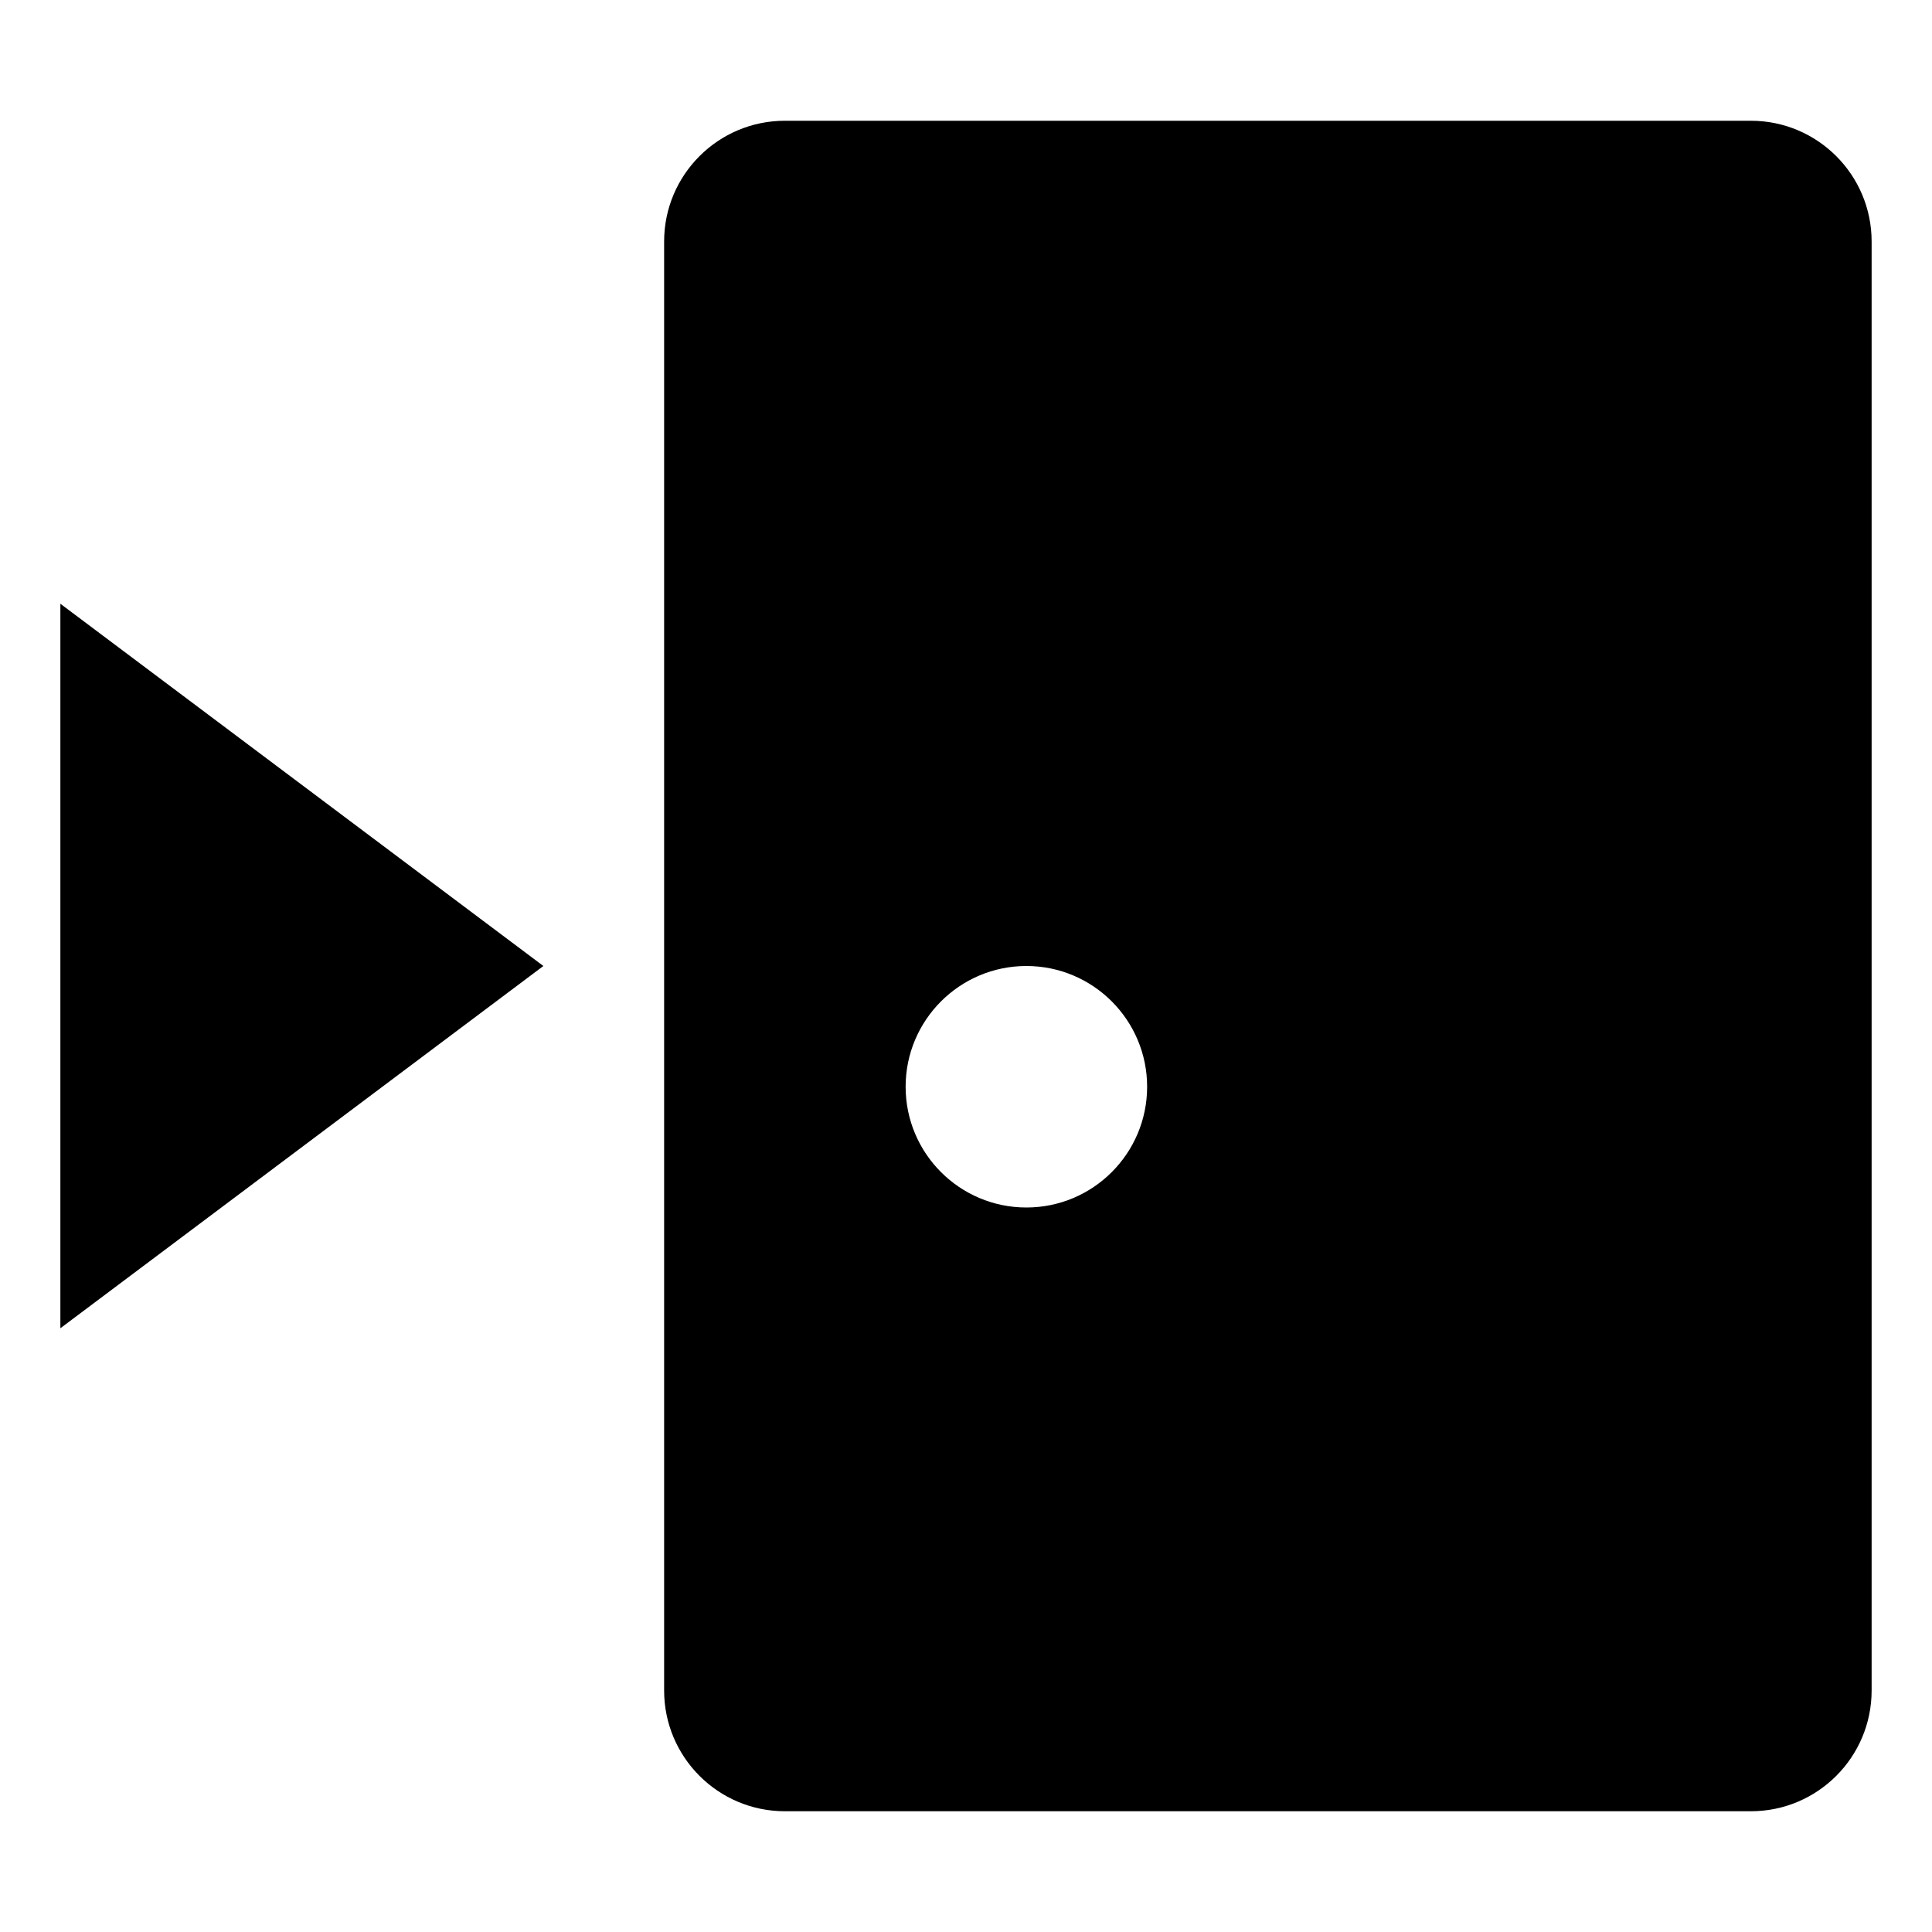 <svg xmlns="http://www.w3.org/2000/svg" xmlns:xlink="http://www.w3.org/1999/xlink" preserveAspectRatio="xMidYMid" width="16" height="16" viewBox="0 0 16 16">
  <defs>
    <style>
      .cls-1 {
        fill: #2e3f58;
        fill-rule: evenodd;
      }
    </style>
  </defs>
  <path d="M14.000,14.000 L6.000,14.000 C5.448,14.000 5.000,13.552 5.000,13.000 L5.000,1.000 C5.000,0.448 5.448,-0.000 6.000,-0.000 L14.000,-0.000 C14.552,-0.000 15.000,0.448 15.000,1.000 L15.000,13.000 C15.000,13.552 14.552,14.000 14.000,14.000 ZM8.000,7.000 C7.448,7.000 7.000,7.448 7.000,8.000 C7.000,8.552 7.448,9.000 8.000,9.000 C8.552,9.000 9.000,8.552 9.000,8.000 C9.000,7.448 8.552,7.000 8.000,7.000 ZM-0.000,4.000 L4.000,7.000 L-0.000,10.000 L-0.000,4.000 Z" transform="translate(0.5 1)" />
</svg>
